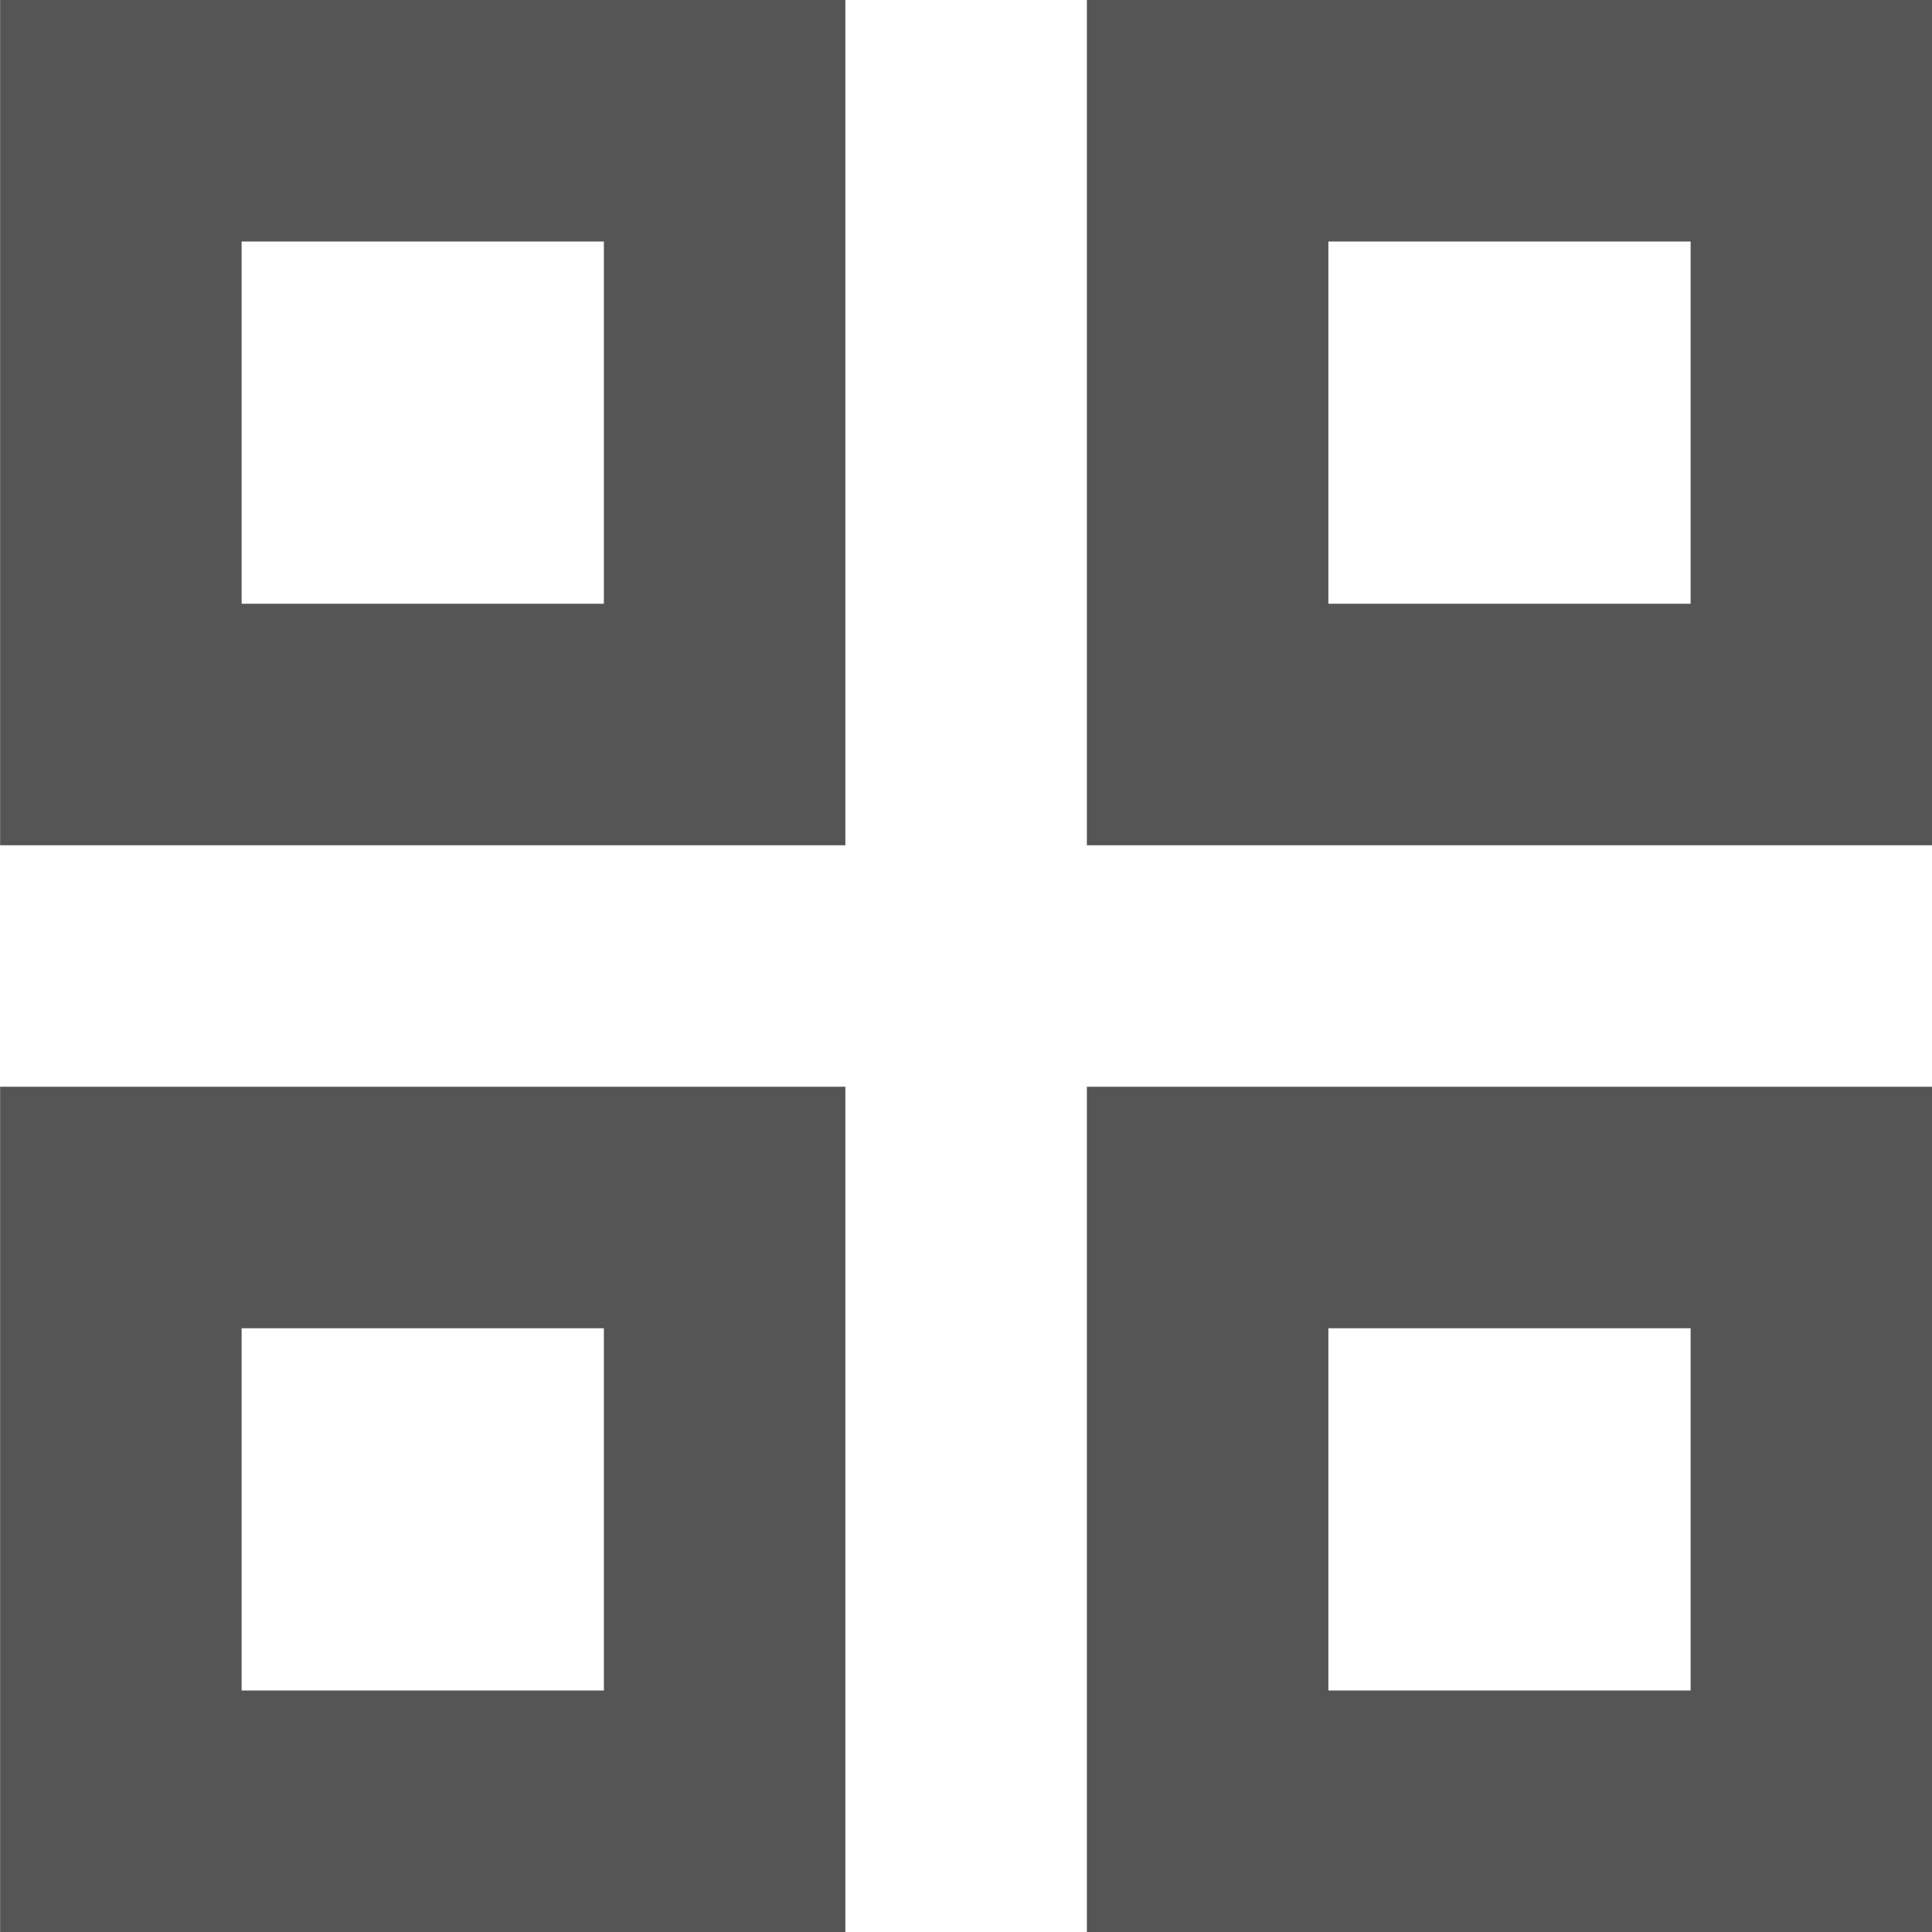 <svg xmlns="http://www.w3.org/2000/svg" width="16" height="16" viewBox="0 0 16 16">
    <path d="M9 16V9h7v7zm5-5h-3v3h3zM9 0h7v7H9zm2 5h3V2h-3zM0 9h7v7H0V9zm2 5h3v-3H2v3zM0 0h7v7H0zm2 5h3V2H2z" transform="translate(.001)" style="fill:#555;fill-rule:evenodd"/>
</svg>
